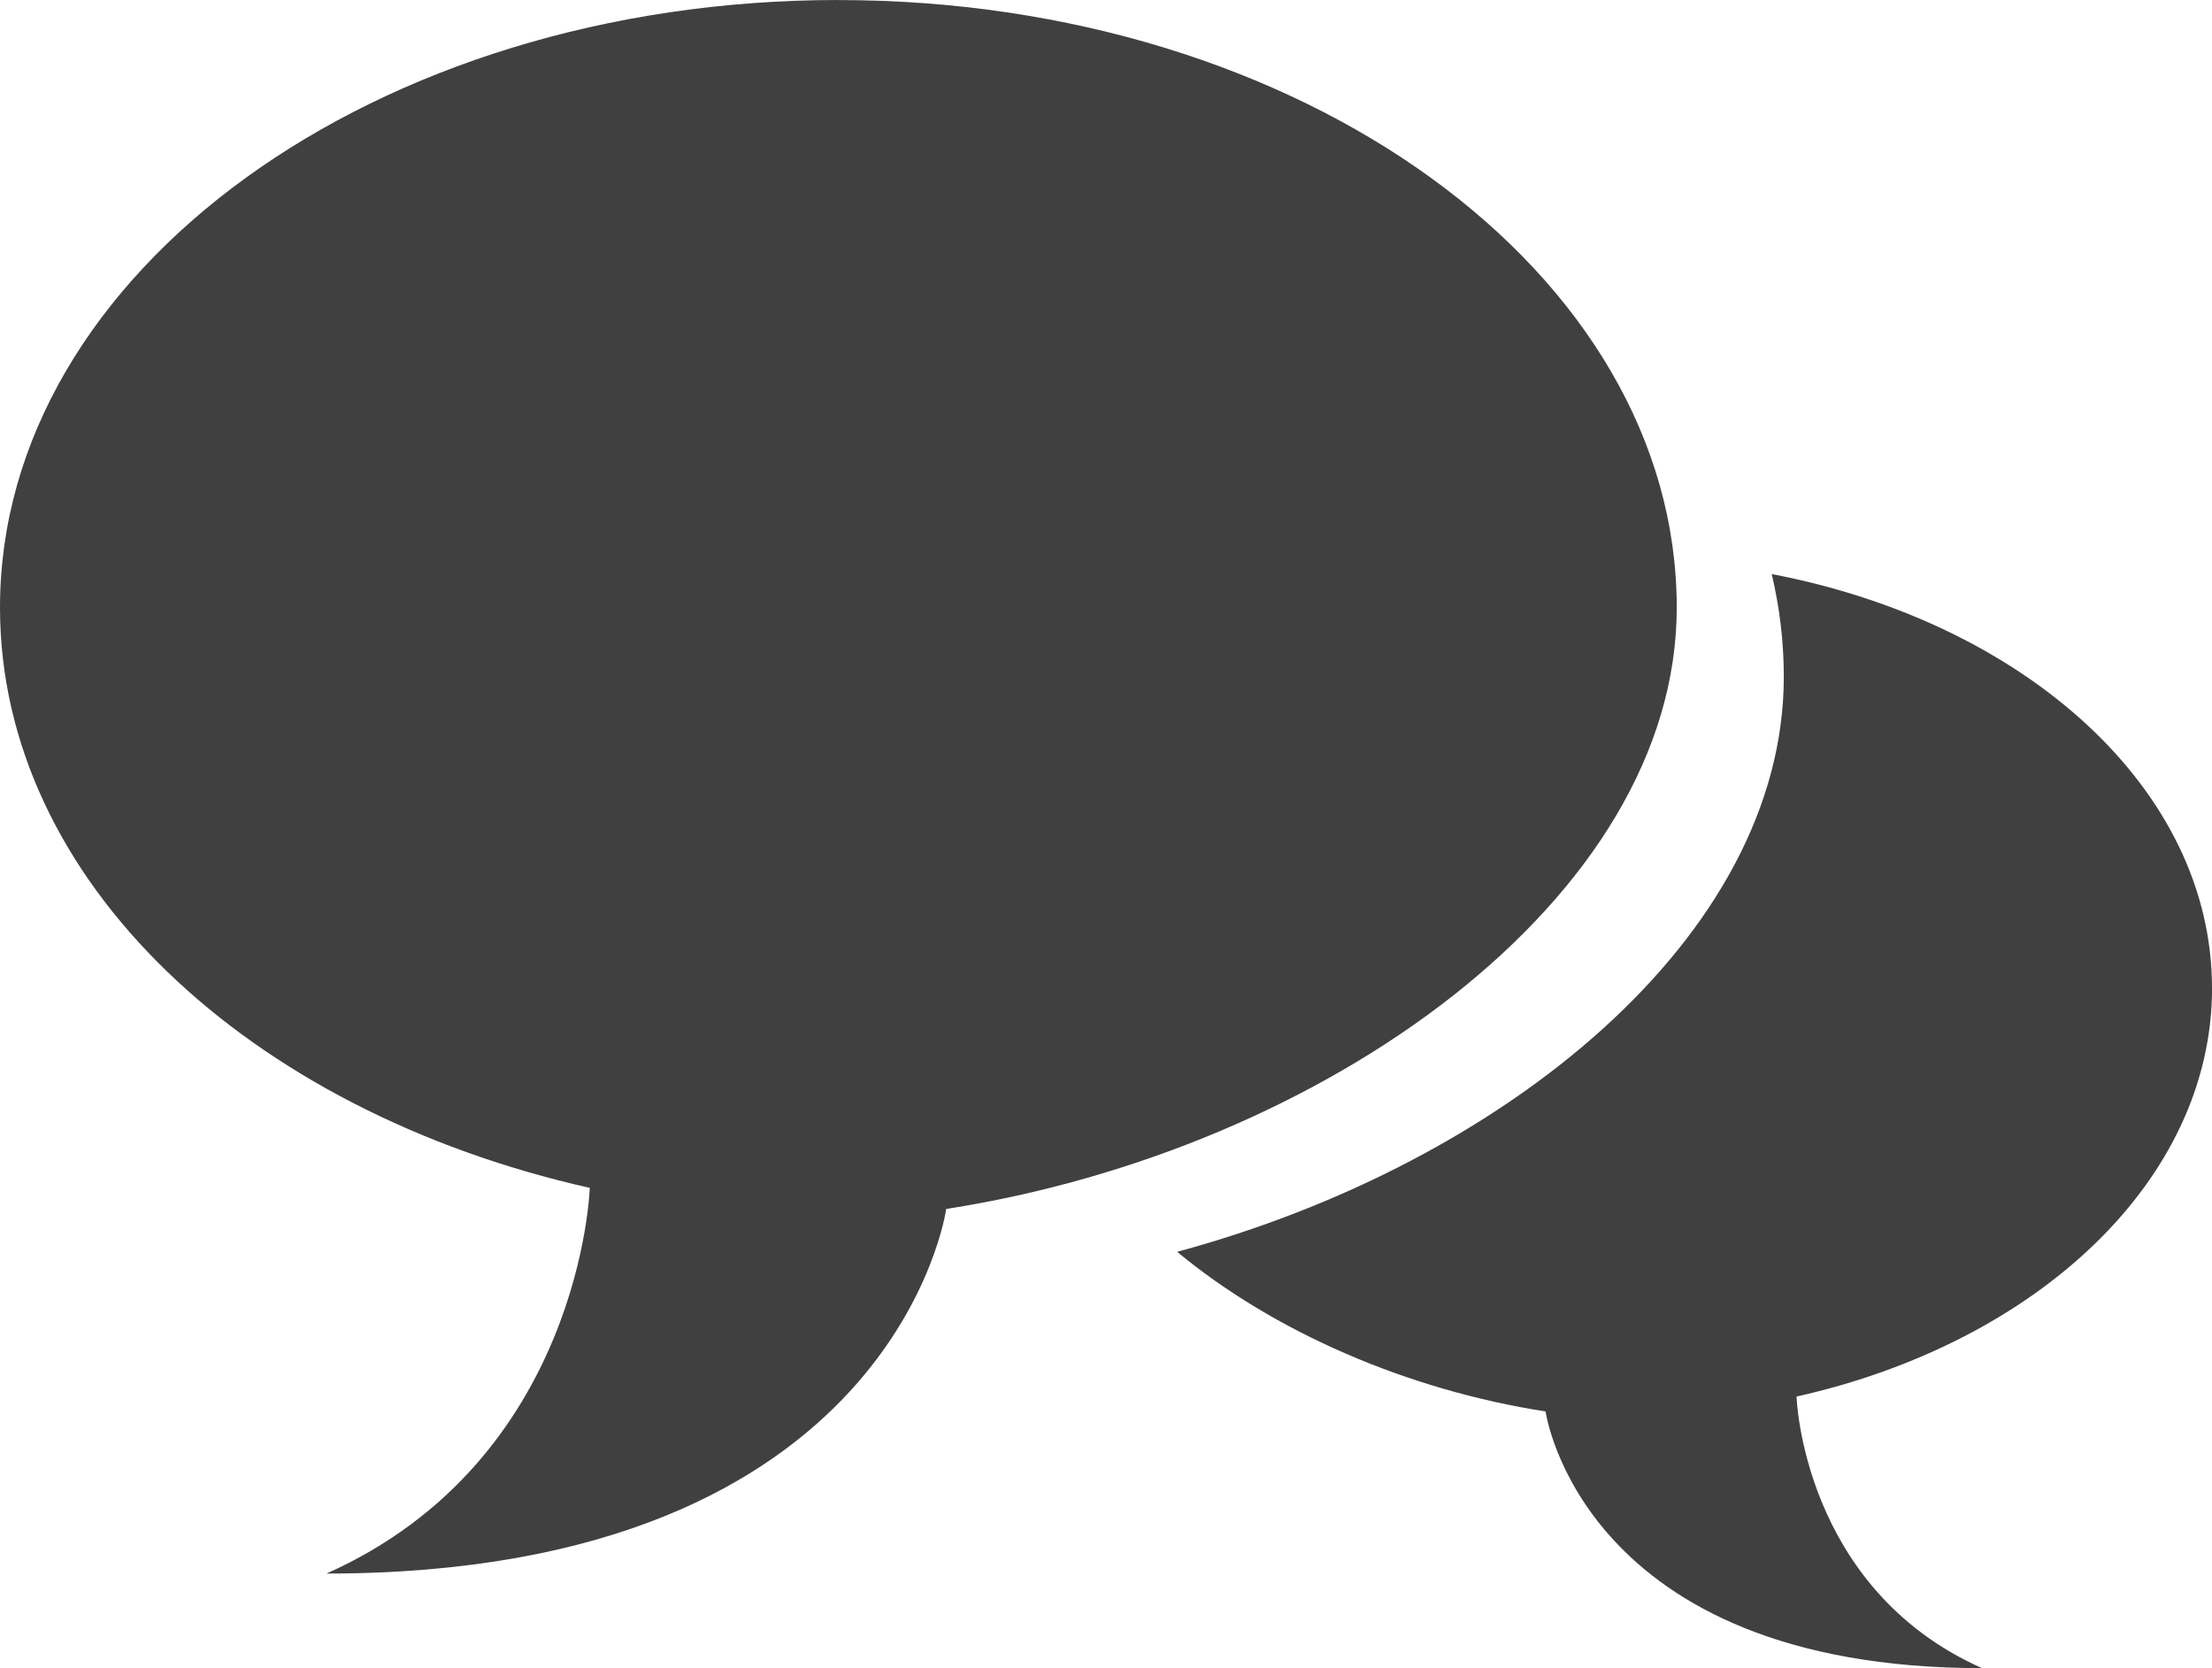 <?xml version="1.0" encoding="UTF-8"?>
<svg id="Layer_1" data-name="Layer 1" xmlns="http://www.w3.org/2000/svg" viewBox="0 0 39.772 29.99">
  <defs>
    <style>
      .cls-1 {
        fill: #404040;
        stroke-width: 0px;
      }
    </style>
  </defs>
  <g>
    <path class="cls-1" d="m39.772,17.762c0-3.571-3.359-6.571-7.916-7.441.142.602.217,1.216.217,1.846,0,4.664-5.018,8.747-10.908,10.339,1.735,1.437,4.135,2.483,6.625,2.87,0,0,.635,4.615,7.846,4.615-3.231-1.441-3.334-4.883-3.334-4.883,4.33-.969,7.471-3.893,7.471-7.346Z"/>
    <path class="cls-1" d="m15.072,0C6.75,0,0,4.893,0,10.922c0,4.906,4.463,9.055,10.604,10.434,0,0-.146,4.885-4.733,6.934,10.241,0,11.142-6.555,11.142-6.555,6.793-1.056,13.135-5.57,13.135-10.812-.002-6.033-6.75-10.922-15.074-10.922Zm-4.994,13.174c-.231.355-.557.622-.975.807-.419.184-.941.277-1.578.277-1.115,0-1.886-.218-2.316-.648-.428-.431-.67-.975-.73-1.633l1.929-.125c.04.315.126.553.256.717.206.267.503.398.895.398.287,0,.512-.061.666-.202.156-.135.236-.295.236-.473,0-.17-.076-.318-.227-.455-.148-.133-.493-.26-1.035-.379-.89-.197-1.524-.467-1.901-.795-.382-.33-.575-.752-.575-1.268,0-.337.1-.654.295-.952.193-.3.486-.534.879-.708.397-.171.933-.257,1.613-.257.84,0,1.478.155,1.918.468.439.312.701.809.783,1.49l-1.91.109c-.051-.294-.156-.512-.317-.644-.162-.137-.386-.201-.673-.201-.234,0-.412.05-.53.15-.122.1-.183.221-.183.361,0,.106.049.199.149.281.095.088.321.17.679.244.888.191,1.52.382,1.902.577.386.194.663.436.839.726.175.289.26.613.26.973,0,.42-.115.81-.349,1.162Zm8.723.971h-1.66v-5l-1.281,5h-1.5l-1.275-5v5h-1.66v-6.559h2.663l1.027,3.992,1.02-3.992h2.664v6.559h.002Zm6.541-.971c-.236.355-.56.622-.978.807-.419.184-.942.277-1.575.277-1.121,0-1.891-.218-2.322-.648-.428-.431-.672-.975-.728-1.633l1.927-.125c.042.315.124.553.256.717.208.267.508.398.895.398.286,0,.511-.061.668-.202.155-.135.233-.295.233-.473,0-.17-.075-.318-.225-.455-.148-.133-.492-.26-1.036-.379-.888-.197-1.524-.467-1.902-.795-.384-.33-.57-.752-.57-1.268,0-.337.096-.654.292-.952.191-.3.485-.534.881-.708.391-.171.928-.257,1.613-.257.836,0,1.476.155,1.915.468.439.312.701.809.785,1.49l-1.908.109c-.054-.294-.157-.512-.319-.644-.162-.137-.387-.201-.67-.201-.238,0-.418.05-.535.15-.12.1-.18.221-.18.361,0,.106.051.199.148.281.093.088.321.17.682.244.883.191,1.518.382,1.898.577.383.194.662.436.835.726.176.289.265.613.265.973,0,.42-.115.81-.346,1.162Z"/>
  </g>
  <ellipse class="cls-1" cx="14.036" cy="11.233" rx="12.124" ry="8.365"/>
</svg>